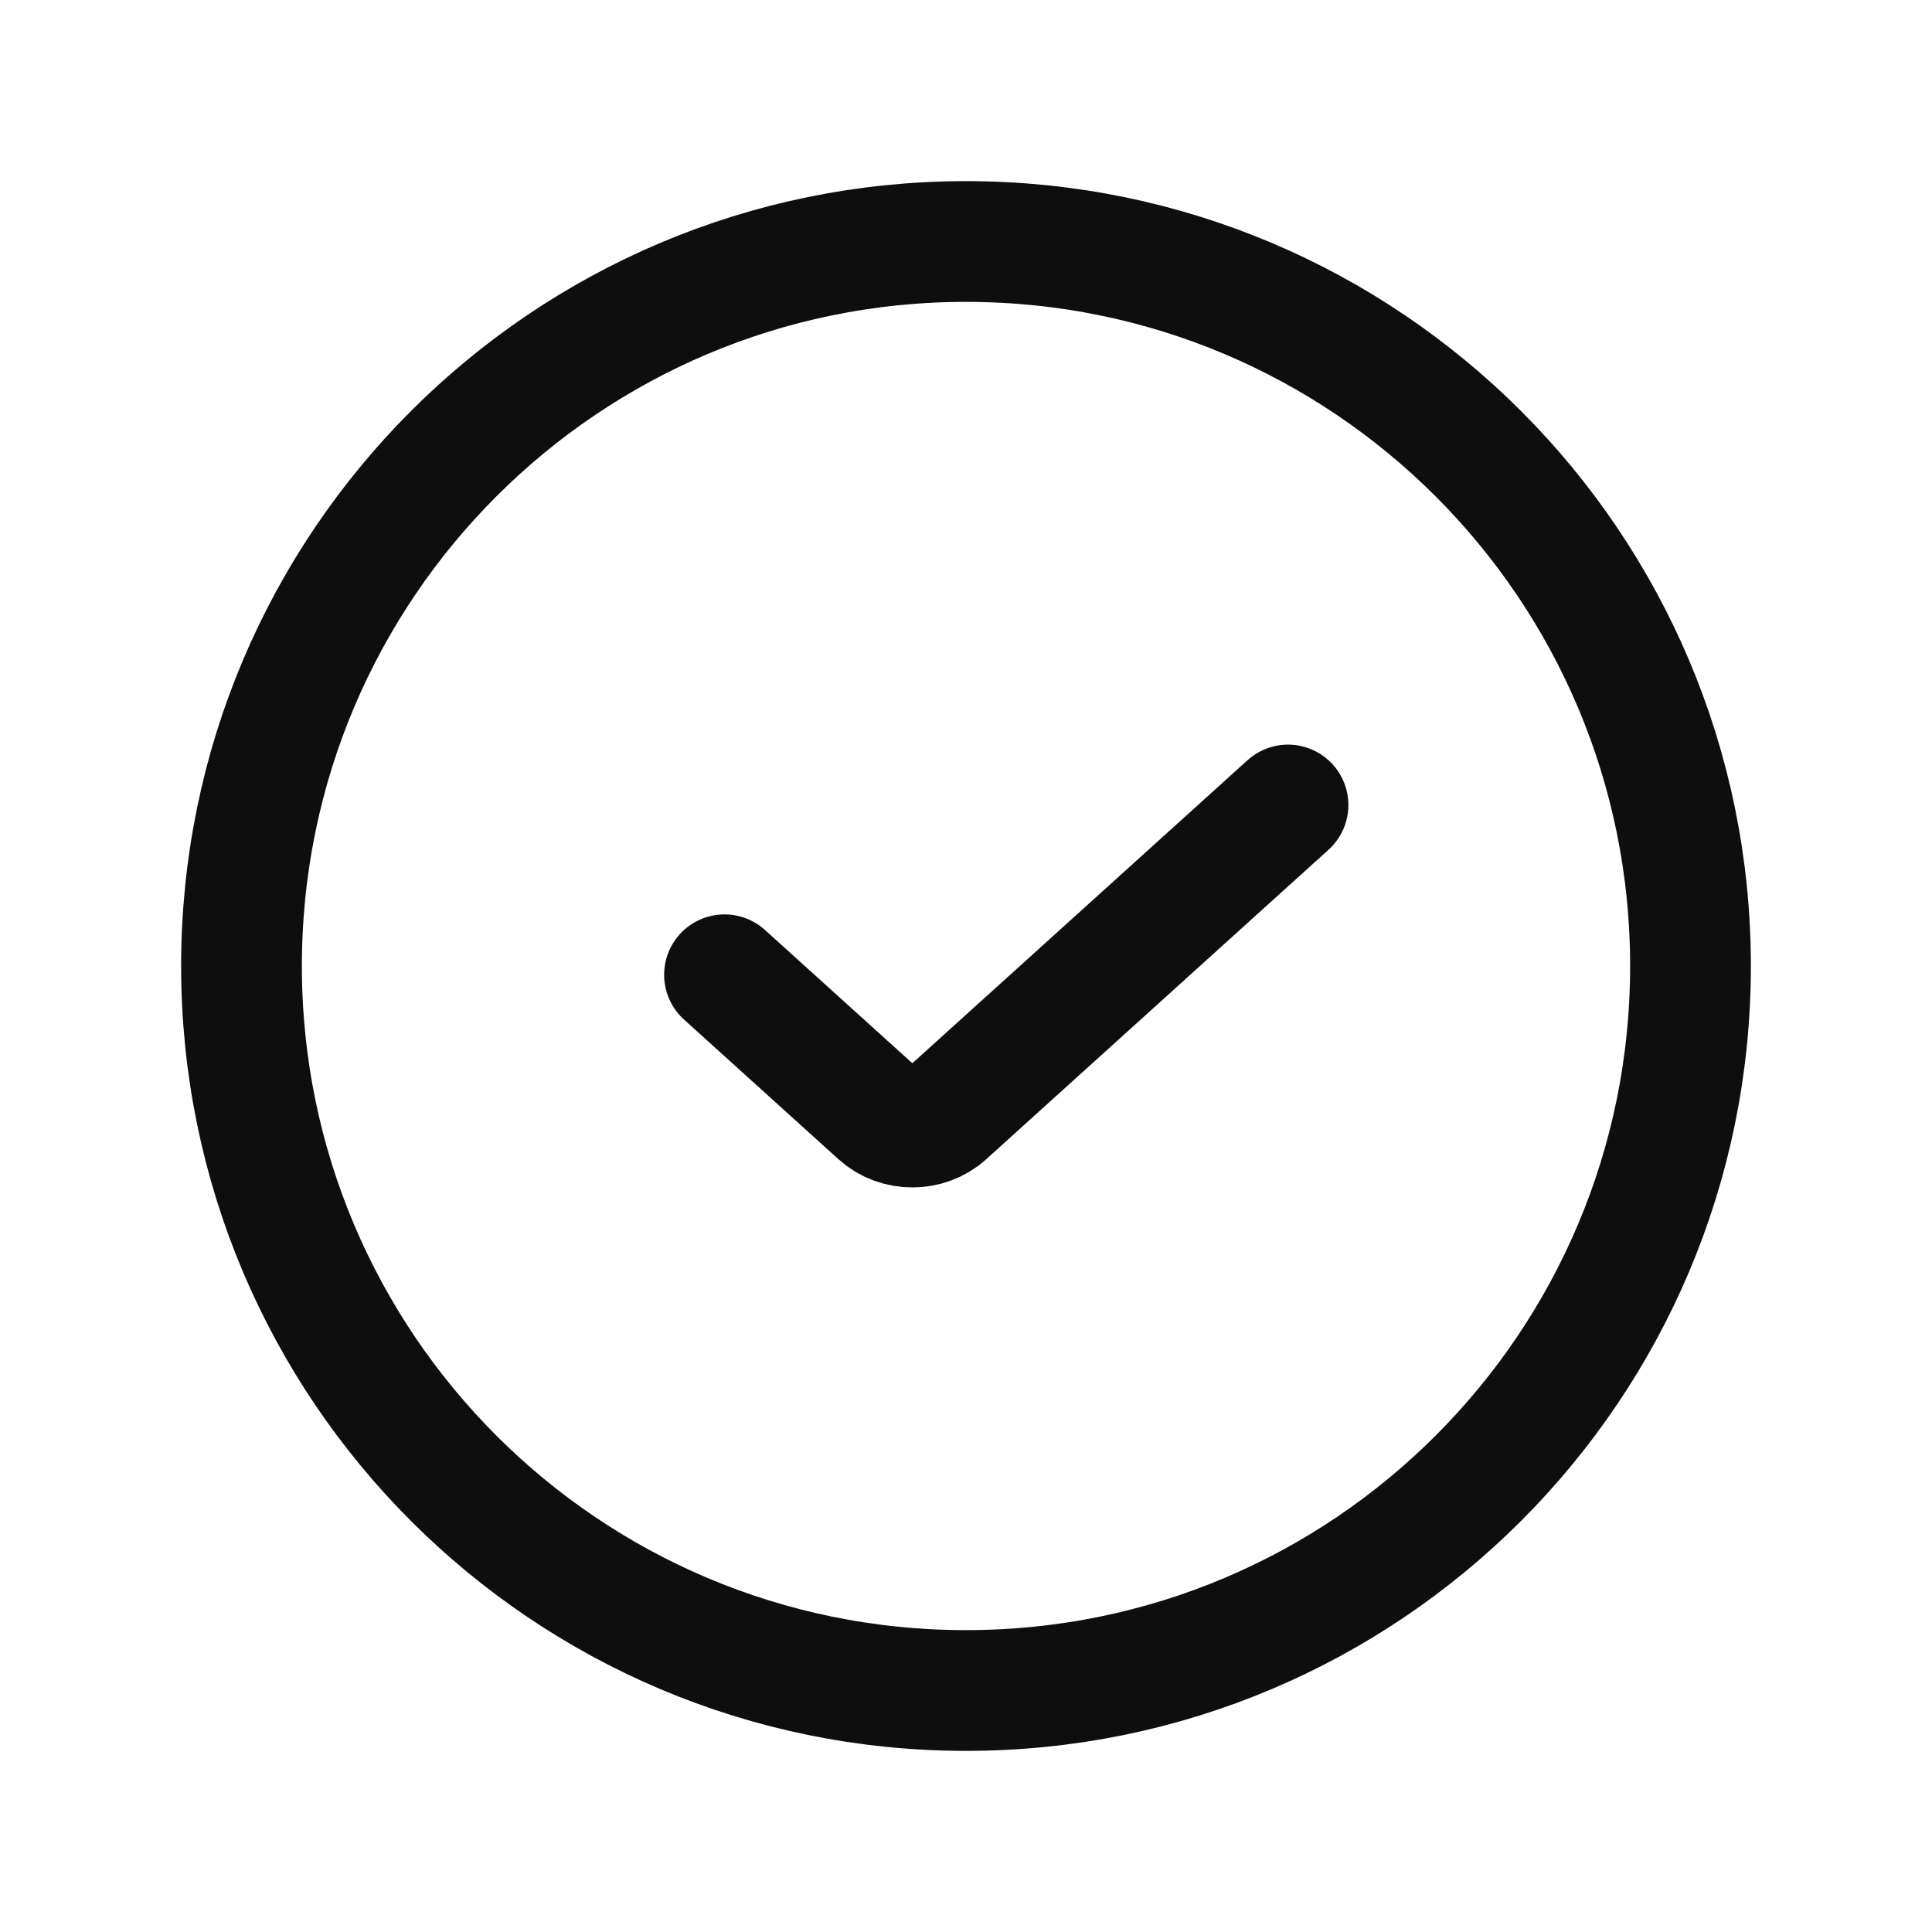 <svg width="24" height="24" viewBox="0 0 24 24" fill="none" xmlns="http://www.w3.org/2000/svg">
<path d="M12 21C16.971 21 21 16.971 21 12C21 7.029 16.971 3 12 3C7.029 3 3 7.029 3 12C3 16.971 7.029 21 12 21Z" stroke="#0E0E0F" stroke-width="1.5" stroke-linecap="round"/>
<path d="M16 10L11.746 13.846C11.518 14.052 11.149 14.052 10.921 13.846L9 12.109" stroke="#0E0E0F" stroke-width="1.5" stroke-linecap="round"/>
</svg>
